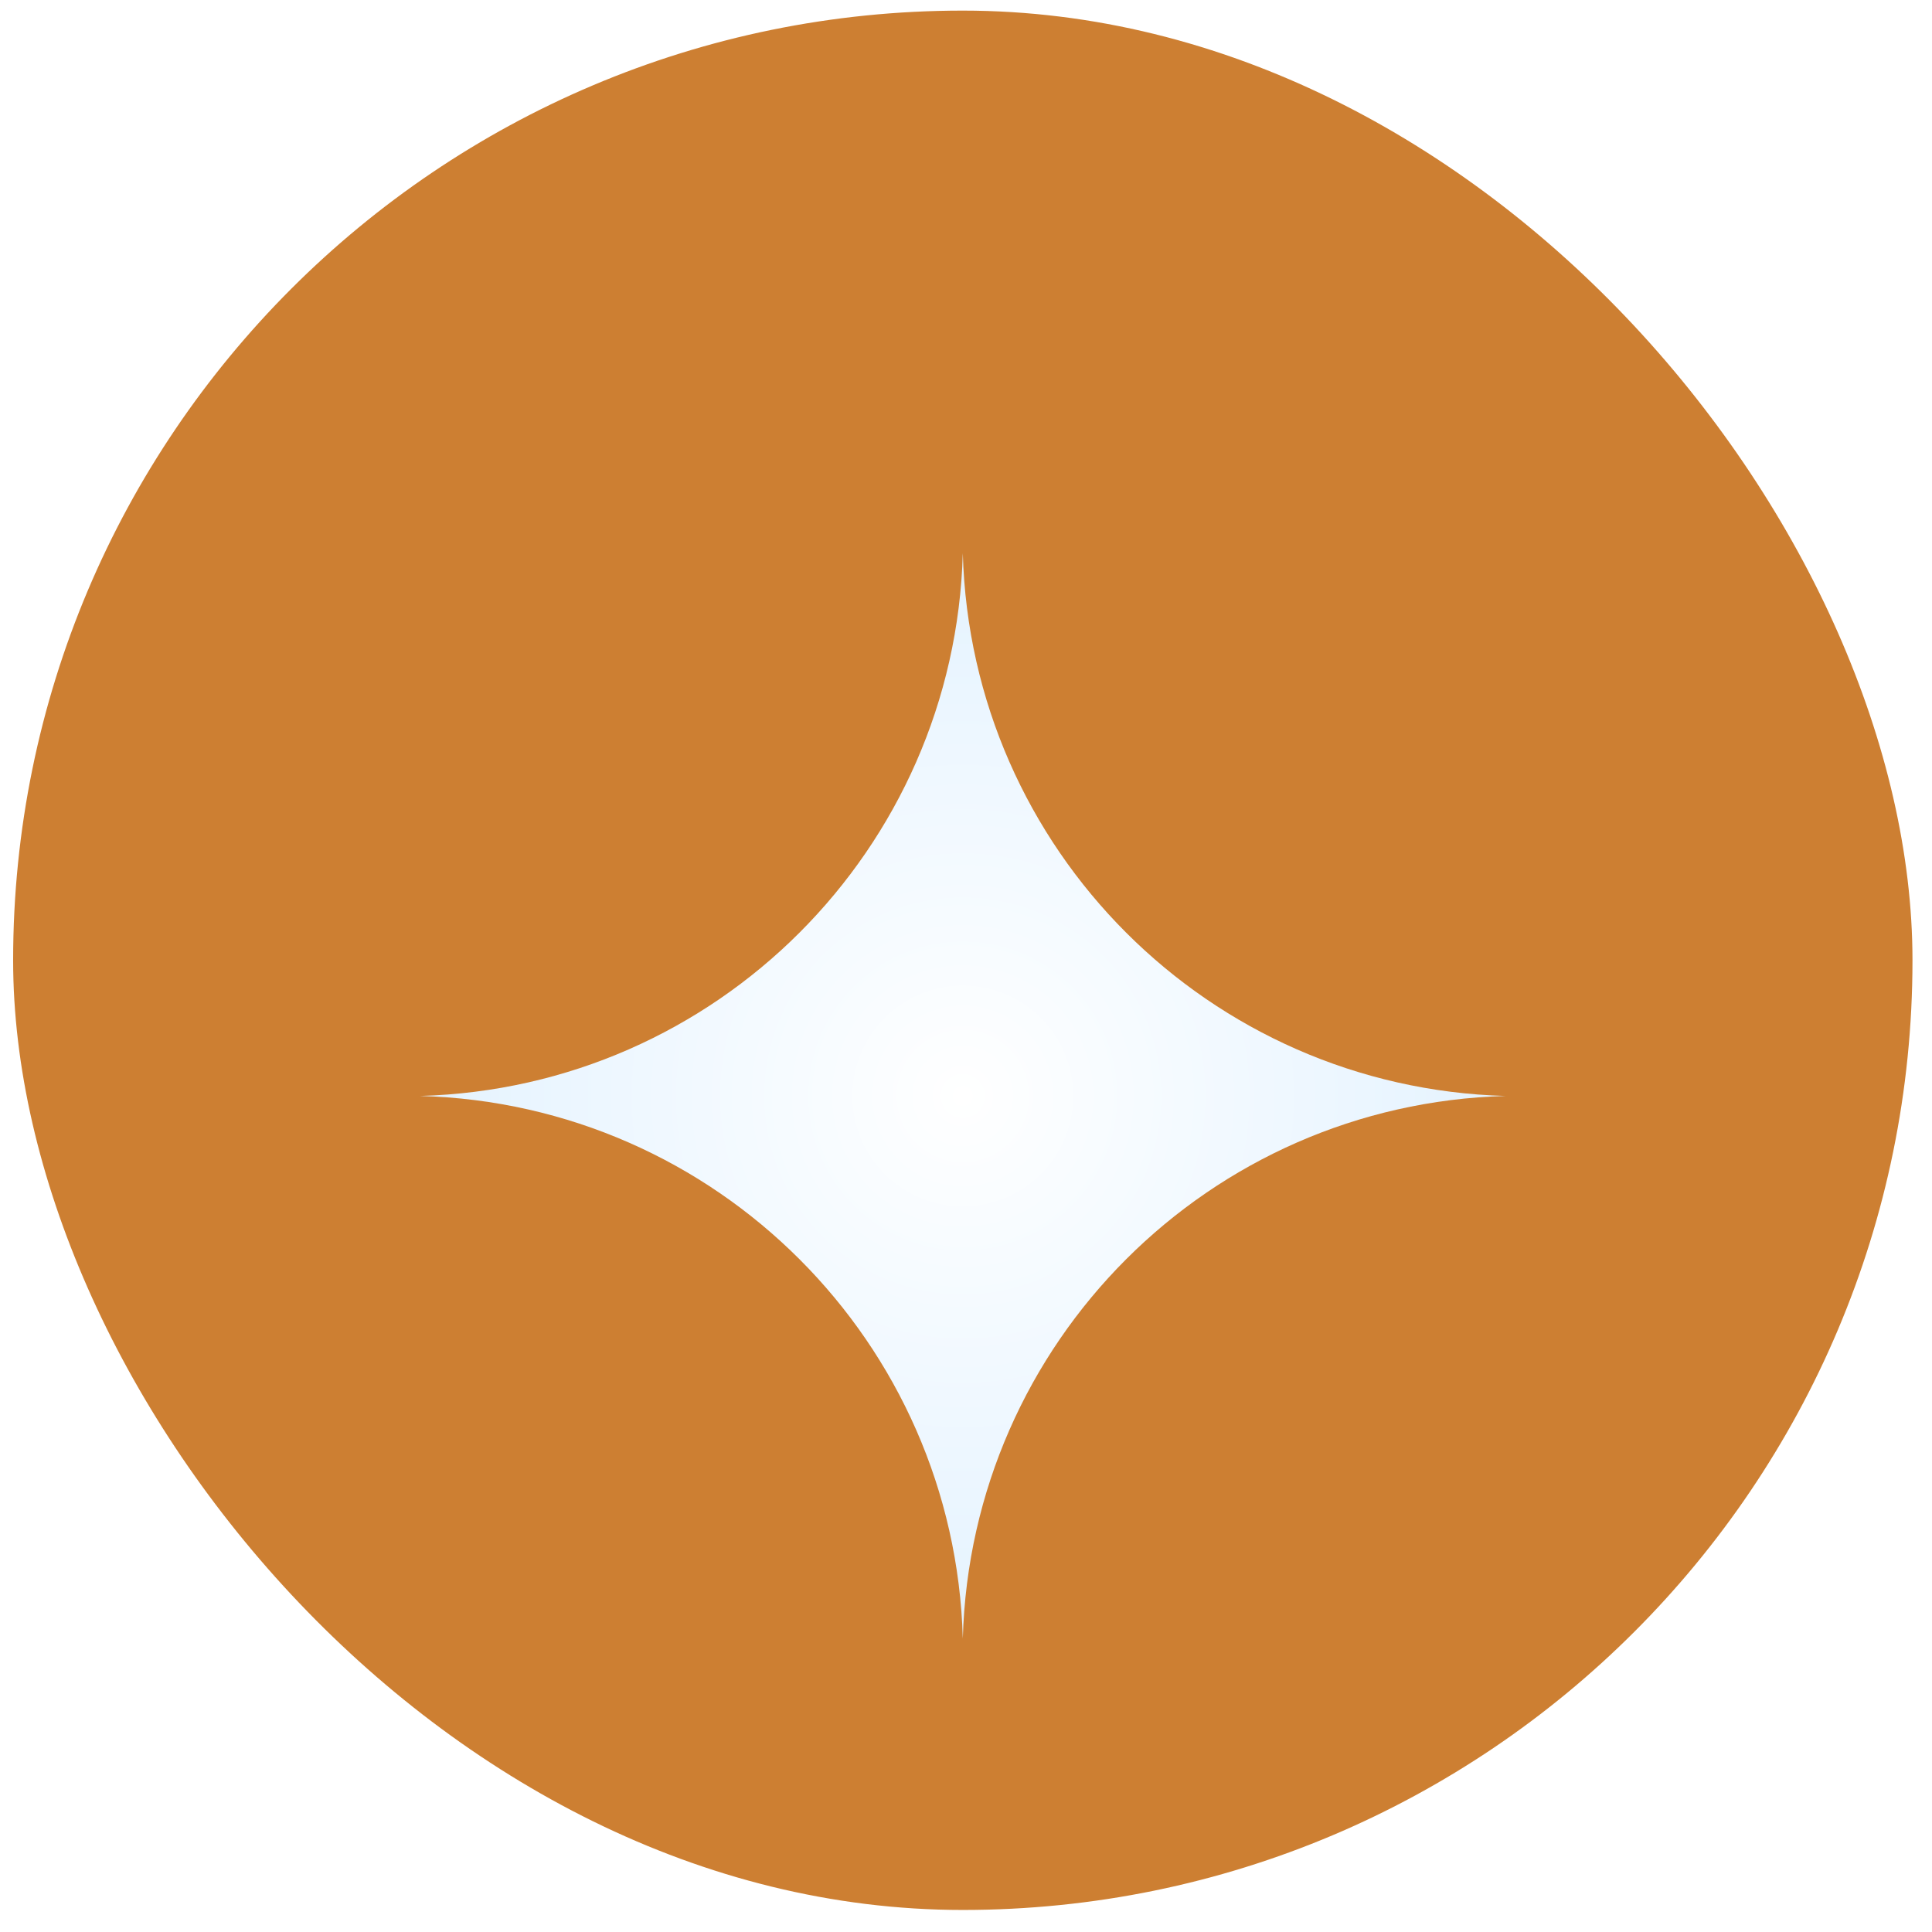 <svg width="49" height="49" viewBox="0 0 49 49" fill="none" xmlns="http://www.w3.org/2000/svg">
<rect x="0.333" y="0.269" width="48.172" height="48.172" rx="24.086" fill="#CD7F32"/>
<g filter="url(#filter0_d_47_95)">
<path d="M24.419 10.591C24.627 18.105 30.669 24.147 38.183 24.355C30.669 24.562 24.627 30.605 24.419 38.118C24.212 30.605 18.17 24.562 10.656 24.355C18.17 24.147 24.212 18.105 24.419 10.591Z" fill="url(#paint0_radial_47_95)"/>
</g>
<defs>
<filter id="filter0_d_47_95" x="5.495" y="8.871" width="37.849" height="37.849" filterUnits="userSpaceOnUse" color-interpolation-filters="sRGB">
<feFlood flood-opacity="0" result="BackgroundImageFix"/>
<feColorMatrix in="SourceAlpha" type="matrix" values="0 0 0 0 0 0 0 0 0 0 0 0 0 0 0 0 0 0 127 0" result="hardAlpha"/>
<feOffset dy="3.441"/>
<feGaussianBlur stdDeviation="2.581"/>
<feComposite in2="hardAlpha" operator="out"/>
<feColorMatrix type="matrix" values="0 0 0 0 0.811 0 0 0 0 0.822 0 0 0 0 0.827 0 0 0 1 0"/>
<feBlend mode="normal" in2="BackgroundImageFix" result="effect1_dropShadow_47_95"/>
<feBlend mode="normal" in="SourceGraphic" in2="effect1_dropShadow_47_95" result="shape"/>
</filter>
<radialGradient id="paint0_radial_47_95" cx="0" cy="0" r="1" gradientUnits="userSpaceOnUse" gradientTransform="translate(24.419 24.355) rotate(90) scale(46.16)">
<stop stop-color="white"/>
<stop offset="1" stop-color="#A5D6FD"/>
</radialGradient>
</defs>
</svg>
